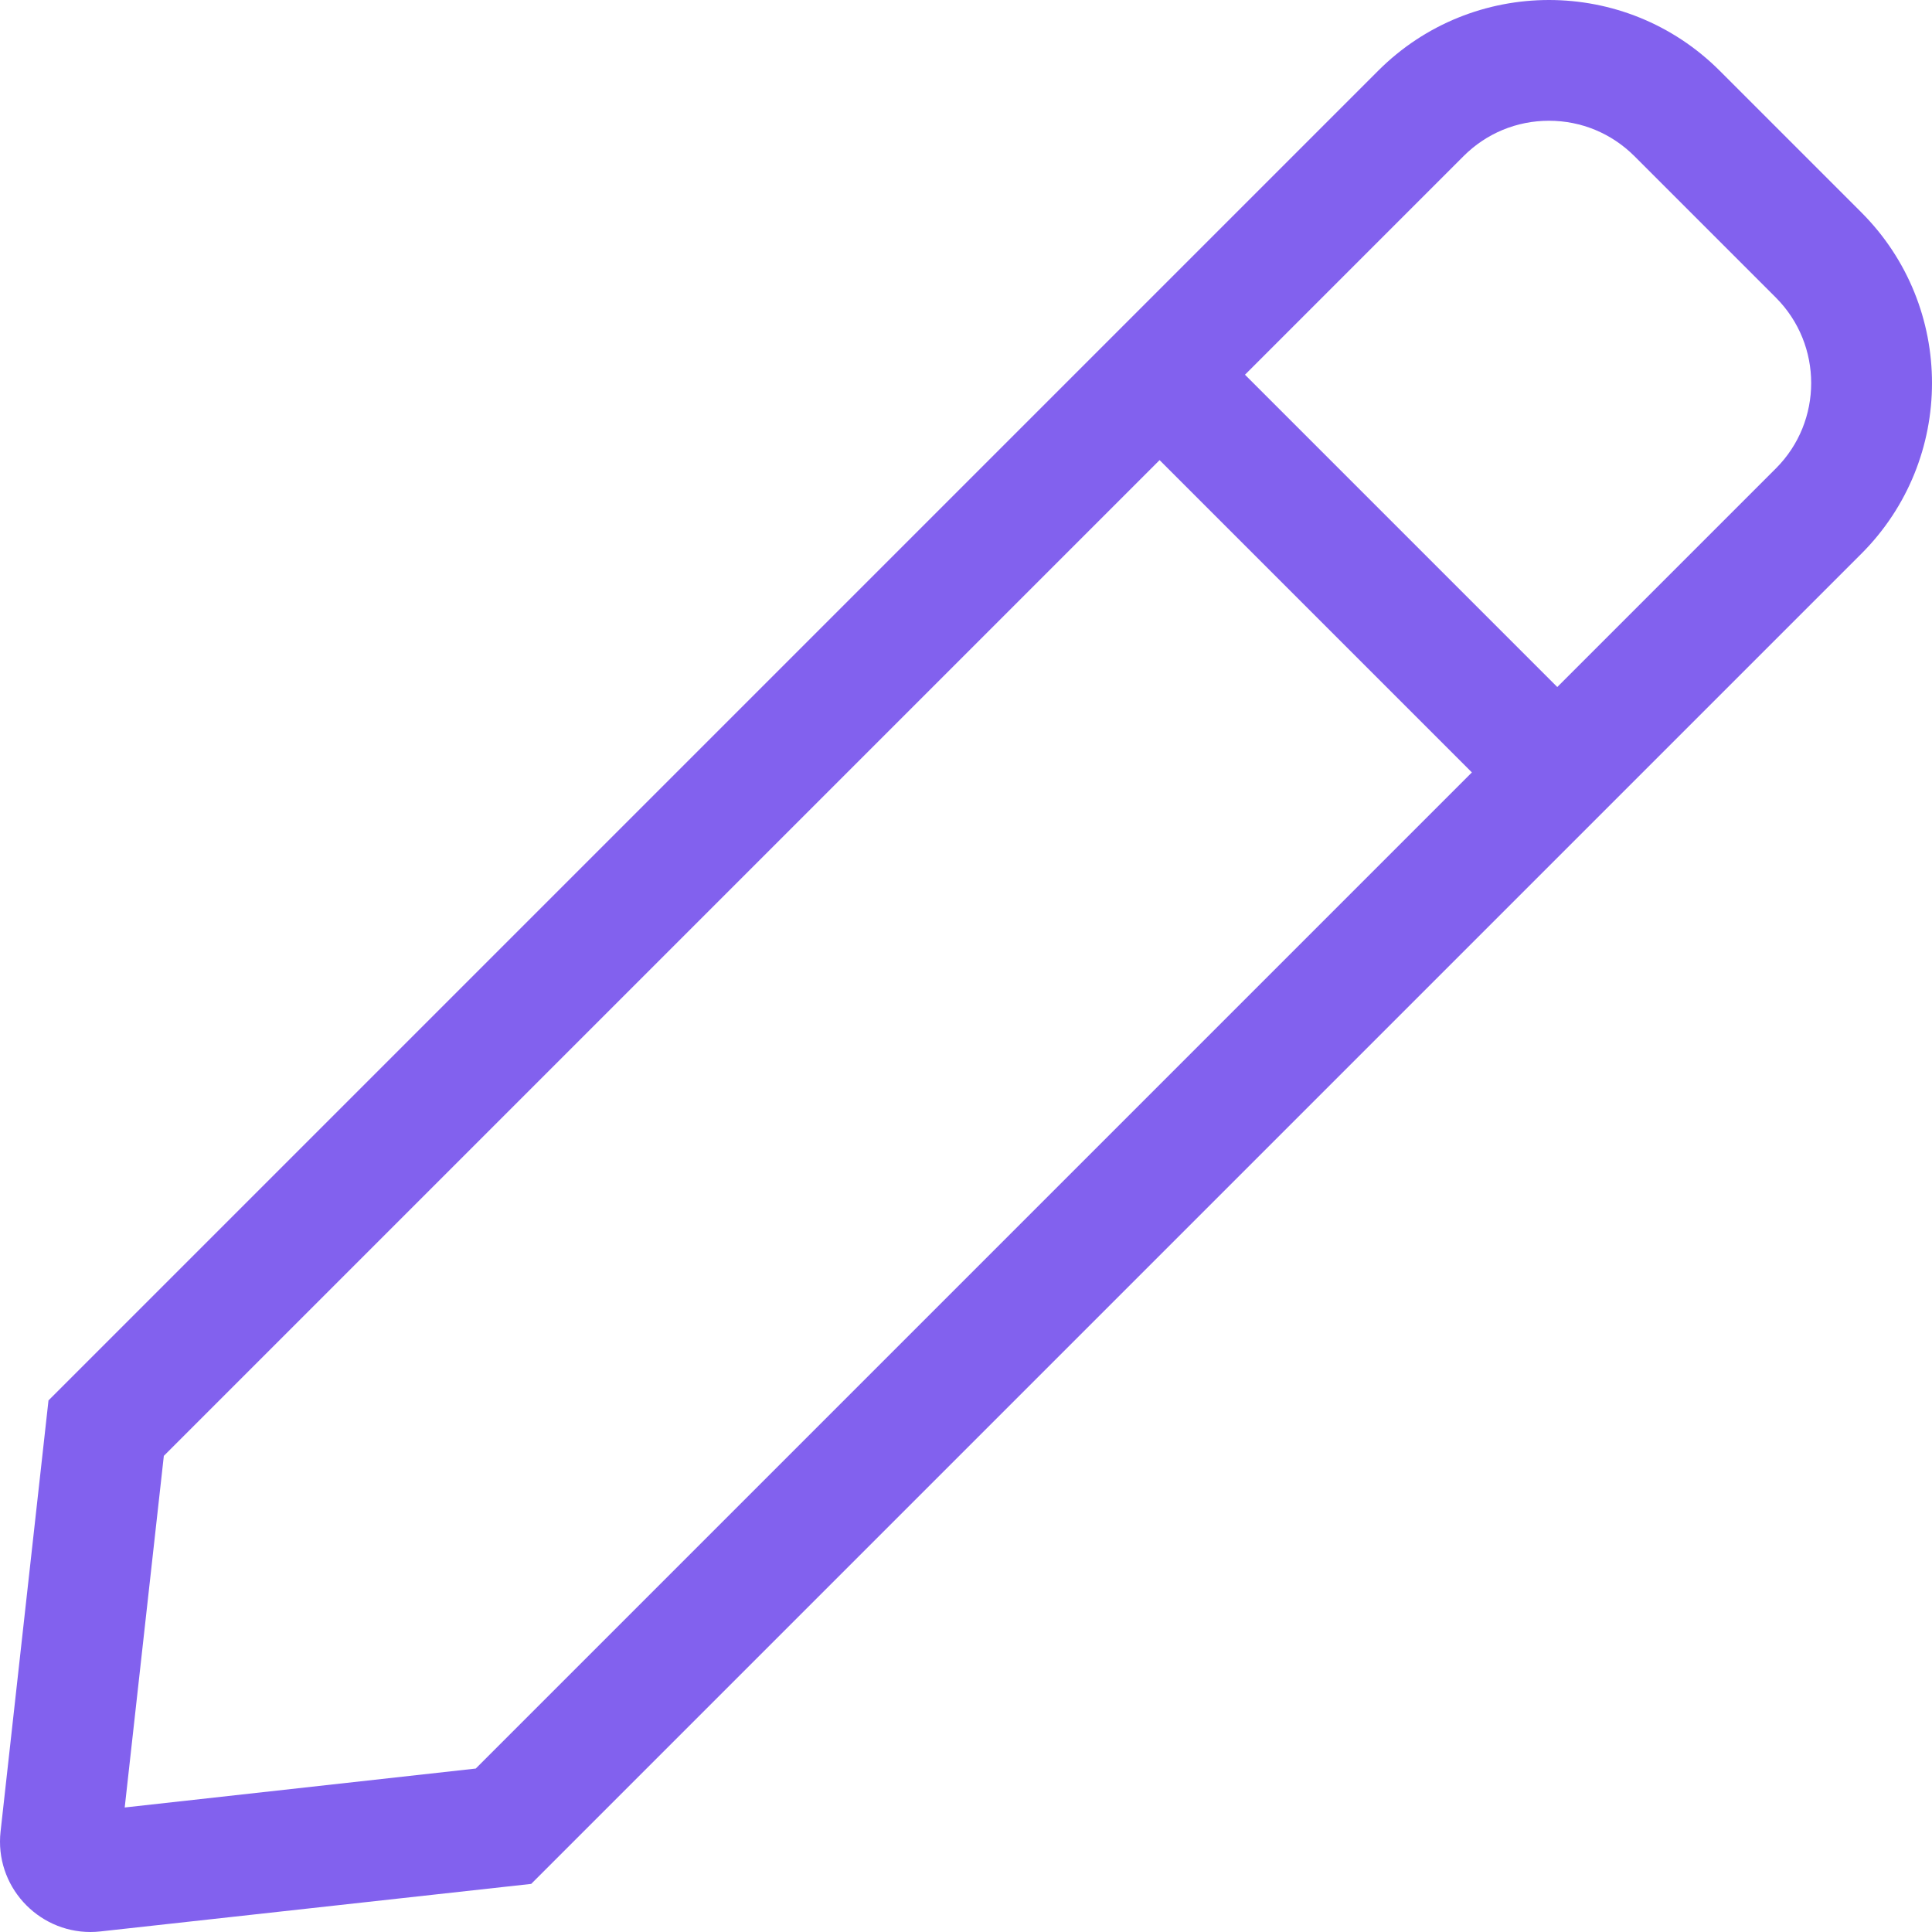 ﻿<?xml version="1.0" encoding="utf-8"?>
<svg version="1.1" xmlns:xlink="http://www.w3.org/1999/xlink" width="20px" height="20px" xmlns="http://www.w3.org/2000/svg">
  <g transform="matrix(1 0 0 1 -48 -146 )">
    <path d="M 19.268 2.198  C 19.268 2.198  17.802 0.732  17.802 0.732  C 17.314 0.244  16.675 0  16.035 0  C 15.395 0  14.755 0.244  14.267 0.732  C 14.267 0.732  0.502 14.497  0.502 14.497  C 0.502 14.497  0.006 18.959  0.006 18.959  C -0.057 19.52  0.386 20  0.936 20  C 0.97 20  1.005 19.998  1.041 19.994  C 1.041 19.994  5.499 19.502  5.499 19.502  C 5.499 19.502  19.268 5.733  19.268 5.733  C 20.244 4.757  20.244 3.174  19.268 2.198  Z M 4.925 18.308  L 1.291 18.711  L 1.696 15.071  L 12.004 4.763  L 15.237 7.996  L 4.925 18.308  Z M 18.384 3.081  C 18.871 3.569  18.871 4.362  18.384 4.849  C 18.384 4.849  16.121 7.112  16.121 7.112  L 12.888 3.879  C 12.888 3.879  15.151 1.616  15.151 1.616  C 15.387 1.38  15.701 1.25  16.035 1.25  C 16.369 1.25  16.682 1.38  16.919 1.616  C 16.919 1.616  18.384 3.081  18.384 3.081  Z " fill-rule="nonzero" fill="#8261ee" stroke="none" transform="matrix(1 0 0 1 48 146 )" />
  </g>
</svg>